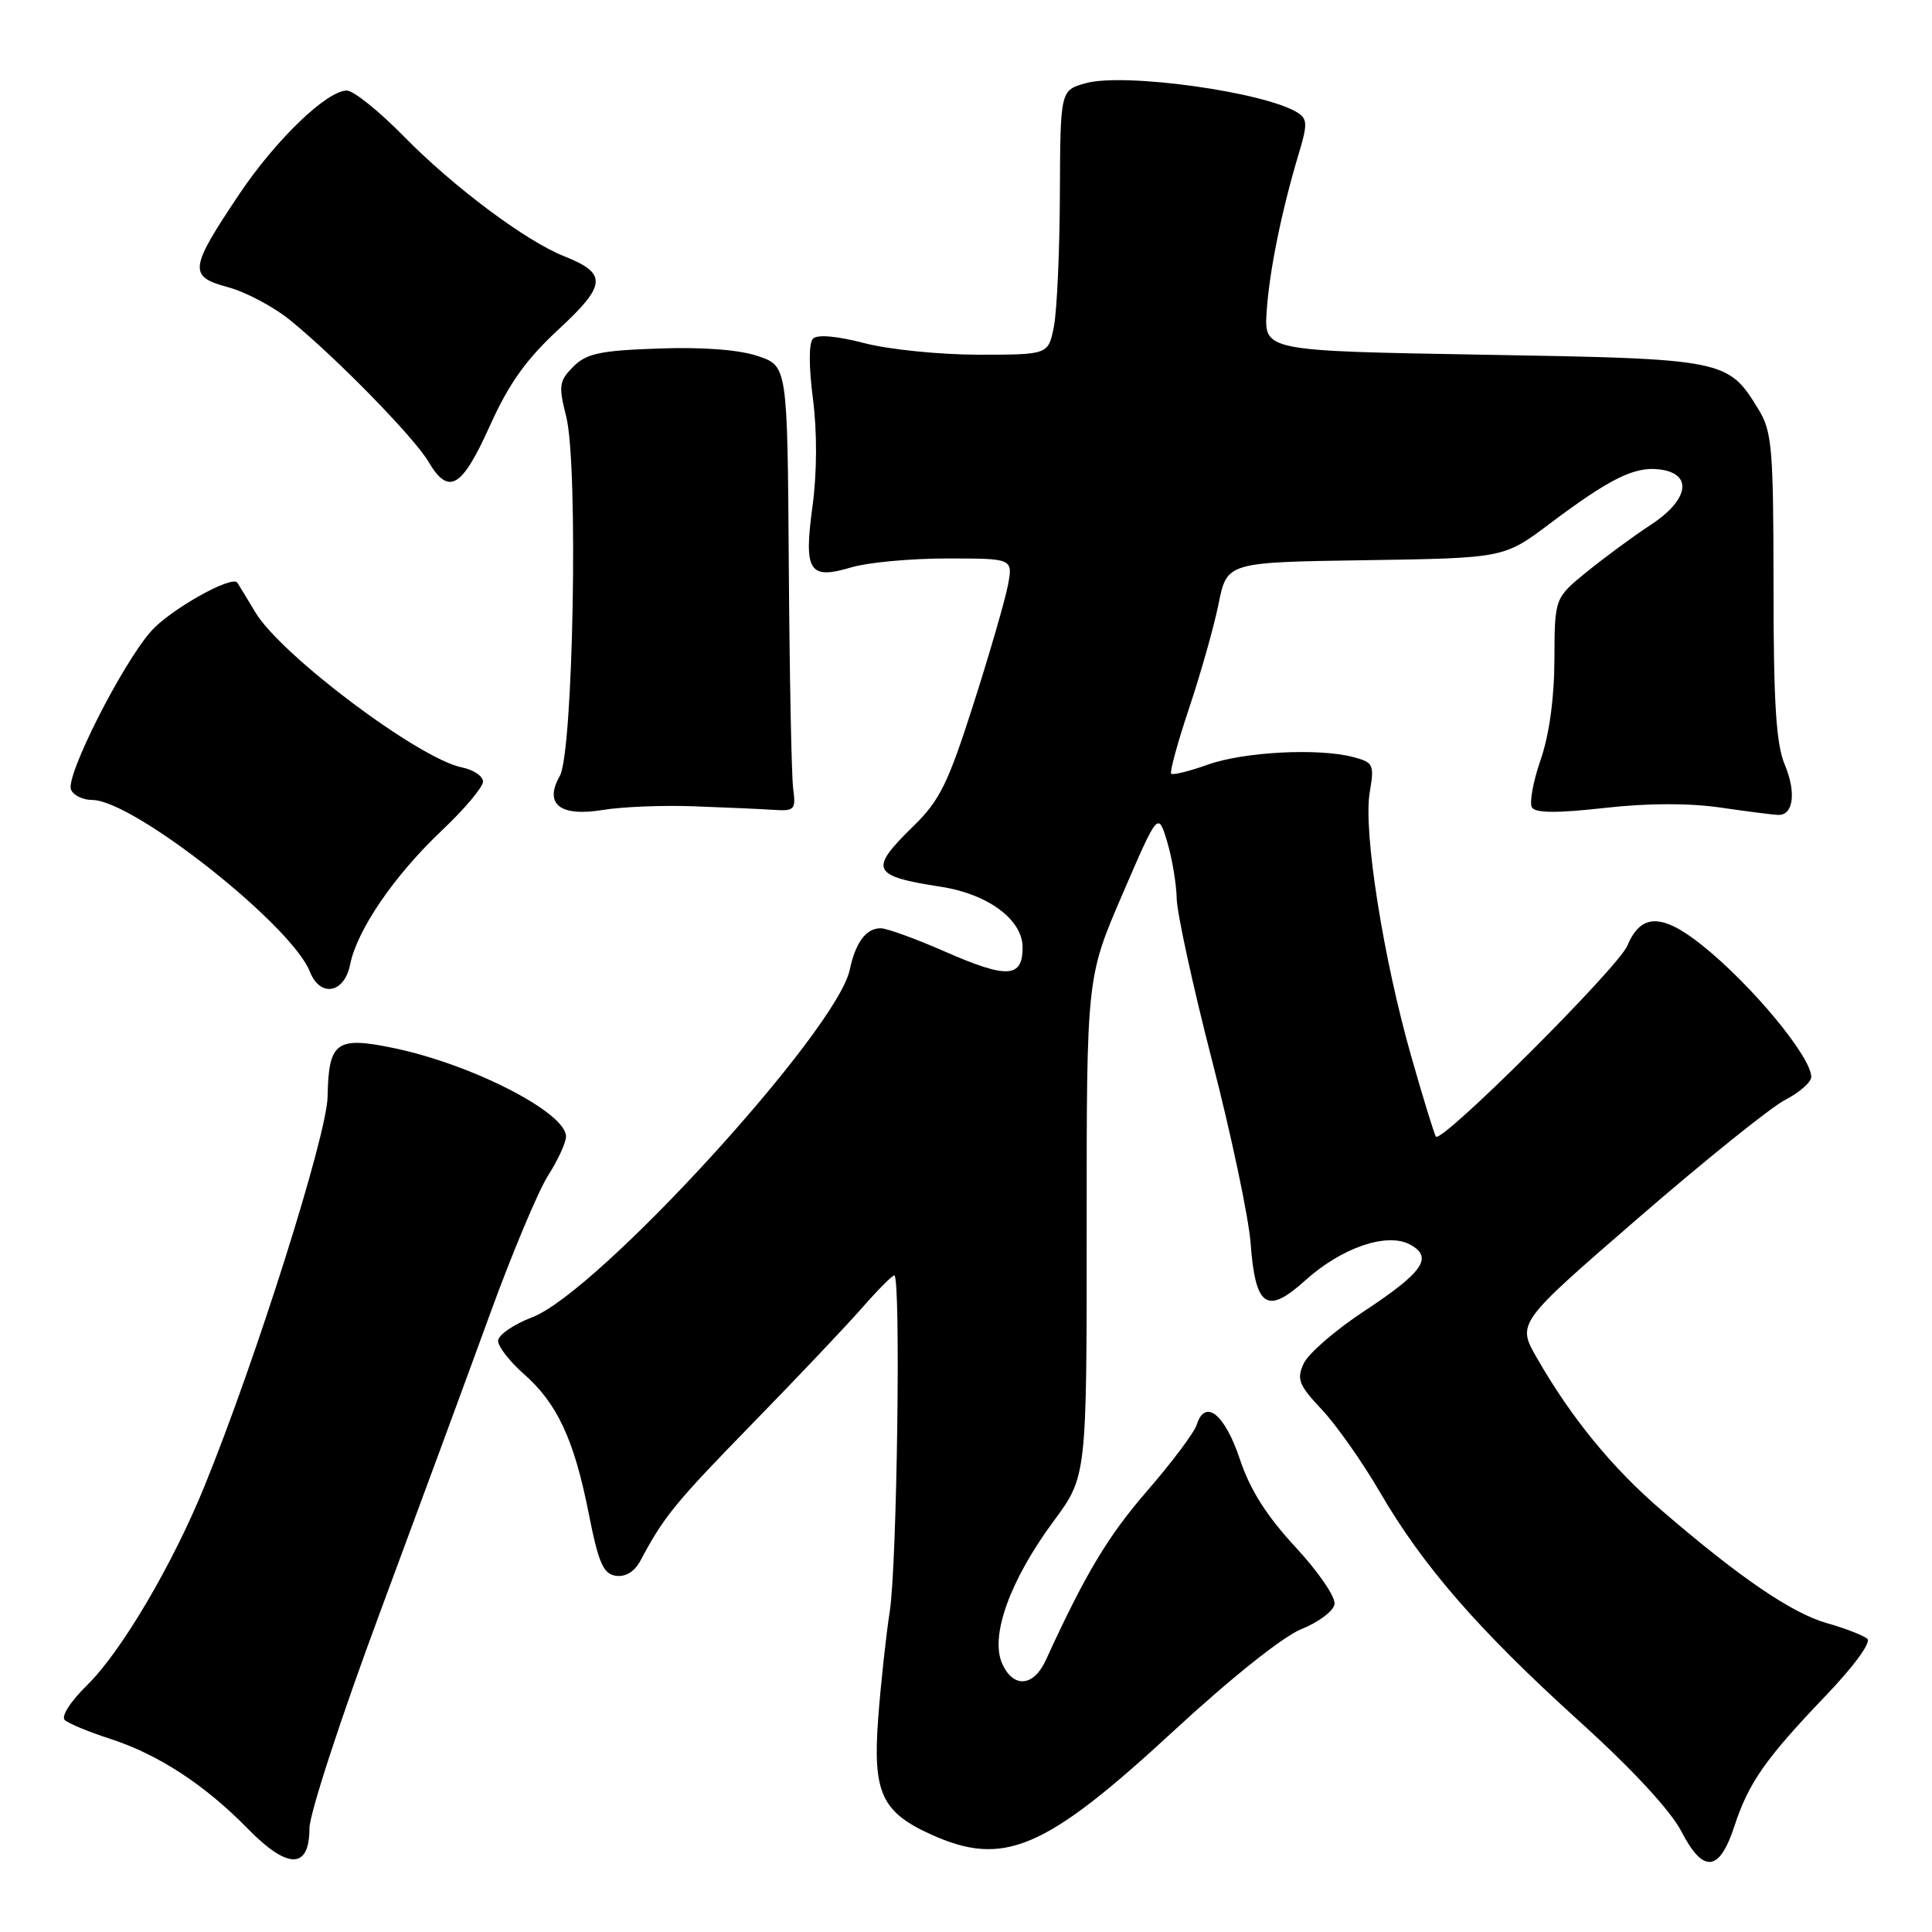 <?xml version="1.0" encoding="UTF-8" standalone="no"?>
<!DOCTYPE svg PUBLIC "-//W3C//DTD SVG 1.1//EN" "http://www.w3.org/Graphics/SVG/1.1/DTD/svg11.dtd" >
<svg xmlns="http://www.w3.org/2000/svg" xmlns:xlink="http://www.w3.org/1999/xlink" version="1.1" viewBox="0 0 256 256">
 <g >
 <path fill="currentColor"
d=" M 41.00 242.29 C 41.00 240.36 45.17 227.60 50.35 213.66 C 55.49 199.82 62.07 181.97 64.97 174.00 C 67.87 166.03 71.32 157.82 72.62 155.77 C 73.93 153.72 75.00 151.39 75.00 150.59 C 75.00 147.41 62.51 141.01 52.11 138.86 C 44.55 137.30 43.54 138.05 43.41 145.30 C 43.32 150.43 33.94 180.12 27.09 196.94 C 22.87 207.31 16.07 218.85 11.59 223.24 C 9.33 225.46 8.06 227.43 8.59 227.92 C 9.09 228.38 11.82 229.51 14.65 230.42 C 21.01 232.49 27.16 236.51 32.84 242.32 C 38.13 247.73 41.00 247.71 41.00 242.29 Z  M 229.81 242.00 C 231.70 236.22 233.92 233.05 241.88 224.73 C 245.62 220.83 247.97 217.62 247.43 217.15 C 246.92 216.70 244.52 215.77 242.09 215.08 C 237.42 213.75 230.55 209.07 220.16 200.12 C 213.61 194.49 208.21 187.89 203.63 179.91 C 201.00 175.32 201.00 175.32 217.06 161.41 C 225.89 153.76 234.67 146.70 236.56 145.73 C 238.45 144.75 240.00 143.39 240.00 142.70 C 240.00 140.03 232.12 130.52 225.55 125.26 C 220.23 121.01 217.44 121.01 215.65 125.28 C 214.44 128.20 191.12 151.46 190.27 150.61 C 190.09 150.42 188.62 145.68 187.02 140.06 C 183.29 127.00 180.63 110.15 181.49 105.03 C 182.12 101.31 182.00 101.03 179.33 100.32 C 174.74 99.10 164.84 99.61 160.04 101.32 C 157.59 102.20 155.40 102.73 155.19 102.52 C 154.97 102.30 156.04 98.39 157.57 93.81 C 159.10 89.24 160.86 83.03 161.47 80.00 C 162.58 74.50 162.58 74.50 180.93 74.23 C 199.29 73.95 199.29 73.95 205.35 69.39 C 213.27 63.44 216.54 61.81 219.82 62.19 C 224.34 62.71 223.85 66.17 218.80 69.50 C 216.43 71.05 212.59 73.88 210.25 75.78 C 206.00 79.24 206.00 79.24 205.97 87.37 C 205.95 92.53 205.28 97.41 204.13 100.71 C 203.14 103.58 202.63 106.40 202.99 106.99 C 203.46 107.74 206.31 107.76 212.58 107.06 C 218.33 106.41 223.81 106.40 228.00 107.01 C 231.57 107.53 235.01 107.97 235.64 107.98 C 237.64 108.02 238.03 105.00 236.49 101.32 C 235.34 98.56 235.00 93.19 235.00 77.63 C 234.99 59.44 234.80 57.19 233.04 54.30 C 228.97 47.61 228.66 47.55 196.55 47.00 C 167.50 46.50 167.50 46.50 167.84 41.27 C 168.19 35.92 169.83 27.86 172.14 20.20 C 173.25 16.52 173.23 15.75 171.97 14.95 C 167.72 12.21 149.02 9.60 143.88 11.02 C 140.50 11.96 140.50 11.96 140.44 25.73 C 140.41 33.30 140.05 41.19 139.65 43.25 C 138.91 47.00 138.91 47.00 129.66 47.00 C 124.58 47.00 117.77 46.31 114.54 45.47 C 110.92 44.53 108.31 44.29 107.73 44.87 C 107.16 45.44 107.16 48.53 107.72 52.85 C 108.28 57.22 108.26 62.62 107.67 67.01 C 106.48 75.74 107.19 76.86 112.83 75.17 C 114.98 74.53 120.67 74.00 125.48 74.00 C 134.22 74.00 134.22 74.00 133.56 77.53 C 133.19 79.48 131.14 86.57 128.99 93.29 C 125.63 103.80 124.52 106.07 121.04 109.46 C 115.09 115.27 115.45 116.07 124.73 117.51 C 130.93 118.48 135.50 121.87 135.50 125.53 C 135.50 129.61 133.46 129.71 125.14 126.06 C 121.30 124.38 117.51 123.00 116.70 123.00 C 114.75 123.00 113.37 124.86 112.59 128.52 C 110.86 136.61 79.23 171.22 70.53 174.54 C 68.04 175.49 66.00 176.90 66.00 177.67 C 66.00 178.43 67.53 180.40 69.39 182.04 C 73.83 185.94 76.07 190.73 78.00 200.50 C 79.31 207.13 79.93 208.55 81.61 208.80 C 82.90 208.98 84.08 208.25 84.86 206.80 C 87.96 200.96 89.43 199.16 99.66 188.67 C 105.65 182.53 112.23 175.59 114.27 173.25 C 116.32 170.91 118.22 169.00 118.50 169.00 C 119.38 169.00 118.87 207.26 117.90 213.50 C 117.39 216.80 116.70 223.21 116.36 227.74 C 115.64 237.51 116.81 240.10 123.33 243.06 C 132.99 247.45 138.44 245.13 155.49 229.38 C 163.12 222.33 170.02 216.84 172.43 215.87 C 174.67 214.98 176.65 213.50 176.83 212.59 C 177.01 211.66 174.76 208.35 171.68 205.02 C 167.81 200.84 165.63 197.40 164.27 193.30 C 162.28 187.35 159.68 185.28 158.57 188.79 C 158.24 189.83 155.27 193.79 151.97 197.59 C 146.79 203.57 143.82 208.53 138.57 219.99 C 136.97 223.50 134.29 223.73 132.81 220.48 C 131.14 216.83 133.81 209.41 139.61 201.56 C 144.00 195.62 144.00 195.62 143.99 162.56 C 143.98 129.50 143.98 129.50 148.72 118.52 C 153.45 107.55 153.45 107.55 154.65 111.52 C 155.31 113.71 155.88 117.12 155.92 119.09 C 155.97 121.06 158.08 130.74 160.62 140.59 C 163.16 150.44 165.45 161.29 165.71 164.70 C 166.34 173.21 167.86 174.26 172.93 169.68 C 177.75 165.33 183.75 163.26 186.82 164.90 C 189.96 166.58 188.60 168.56 180.78 173.72 C 176.95 176.24 173.33 179.37 172.74 180.68 C 171.79 182.76 172.09 183.53 175.15 186.78 C 177.08 188.83 180.55 193.76 182.86 197.74 C 188.56 207.53 195.92 215.99 209.28 228.09 C 216.28 234.42 221.37 239.92 222.80 242.69 C 225.69 248.27 227.82 248.06 229.81 242.00 Z  M 46.39 127.82 C 47.30 123.23 52.24 116.01 58.53 110.06 C 61.54 107.22 64.00 104.29 64.00 103.57 C 64.00 102.84 62.75 102.00 61.22 101.69 C 55.54 100.56 37.26 86.84 33.84 81.14 C 32.64 79.14 31.56 77.37 31.45 77.21 C 30.73 76.17 22.50 80.81 20.00 83.66 C 16.15 88.04 8.70 102.77 9.40 104.61 C 9.70 105.37 10.96 106.00 12.22 106.00 C 17.63 106.00 38.61 122.55 41.06 128.75 C 42.42 132.20 45.62 131.64 46.39 127.82 Z  M 92.00 106.84 C 96.12 106.99 100.85 107.20 102.50 107.31 C 105.29 107.49 105.47 107.29 105.10 104.50 C 104.88 102.85 104.62 89.58 104.52 75.00 C 104.34 48.50 104.34 48.50 100.42 47.18 C 97.94 46.34 93.12 45.97 87.28 46.18 C 79.52 46.45 77.72 46.83 75.97 48.58 C 74.08 50.48 73.99 51.09 75.03 55.22 C 76.65 61.63 75.96 99.67 74.18 102.81 C 72.05 106.56 74.20 108.26 79.90 107.32 C 82.43 106.90 87.88 106.68 92.00 106.84 Z  M 64.88 56.49 C 67.42 50.84 69.67 47.67 74.01 43.65 C 80.38 37.76 80.50 36.23 74.77 33.96 C 69.68 31.95 60.10 24.78 53.53 18.09 C 50.25 14.74 46.84 12.00 45.96 12.00 C 43.31 12.00 36.54 18.52 31.71 25.72 C 25.07 35.62 24.94 36.64 30.20 38.05 C 32.56 38.68 36.30 40.67 38.50 42.47 C 44.66 47.50 54.85 57.94 56.74 61.13 C 59.44 65.71 61.17 64.72 64.88 56.49 Z "/>
</g>
</svg>